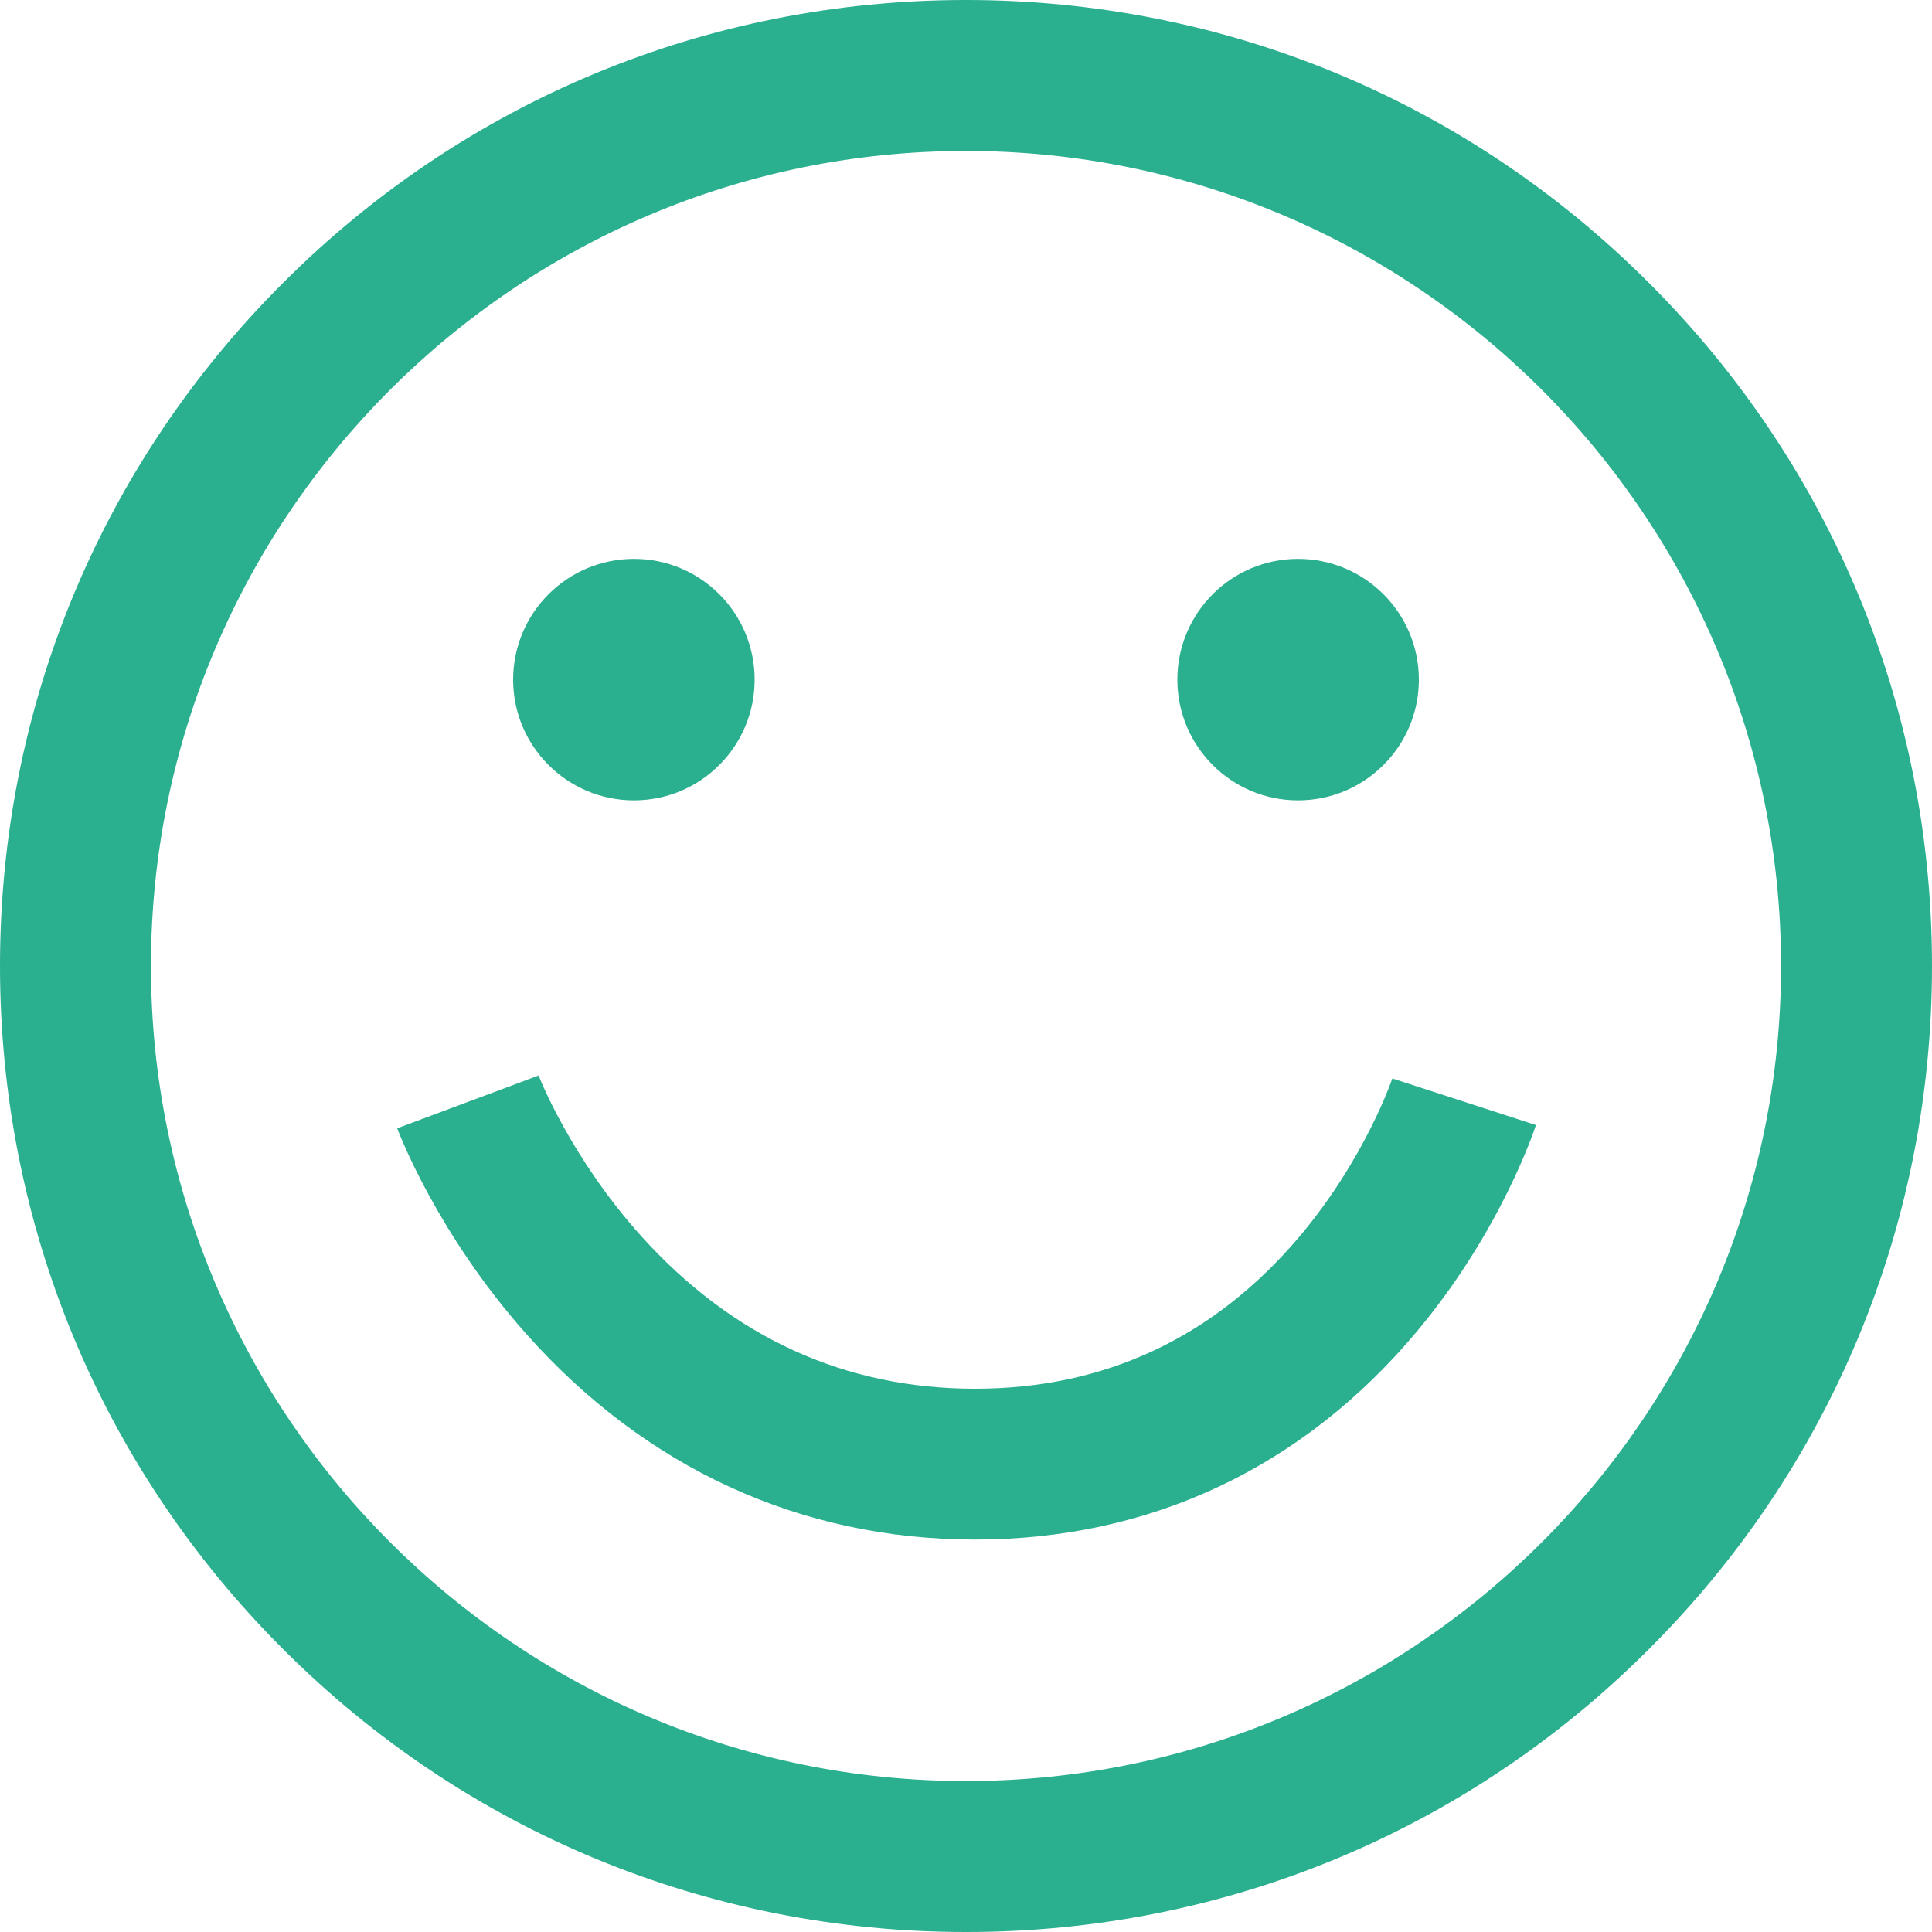 <svg width="15" height="15" viewBox="0 0 15 15" fill="none" xmlns="http://www.w3.org/2000/svg">
<path d="M12.803 2.197C11.387 0.78 9.503 0 7.5 0C5.497 0 3.613 0.78 2.197 2.197C0.78 3.613 0 5.497 0 7.5C0 9.503 0.78 11.387 2.197 12.803C3.613 14.22 5.497 15 7.5 15C9.503 15 11.387 14.22 12.803 12.803C14.22 11.387 15 9.503 15 7.5C15 5.497 14.22 3.613 12.803 2.197ZM7.5 13.828C4.011 13.828 1.172 10.989 1.172 7.5C1.172 4.011 4.011 1.172 7.5 1.172C10.989 1.172 13.828 4.011 13.828 7.5C13.828 10.989 10.989 13.828 7.5 13.828Z" fill="#2AAF8F"/>
<path d="M10.81 8.373C10.808 8.379 10.596 9.006 10.077 9.615C9.416 10.389 8.573 10.782 7.57 10.782C6.56 10.782 5.689 10.384 4.982 9.601C4.428 8.987 4.183 8.355 4.182 8.35L3.084 8.76C3.096 8.793 3.392 9.574 4.08 10.35C5.01 11.399 6.217 11.953 7.57 11.953C8.93 11.953 10.116 11.395 11.001 10.337C11.655 9.556 11.914 8.768 11.925 8.735L10.81 8.373Z" fill="#2AAF8F"/>
<path d="M4.922 6.214C5.44 6.214 5.859 5.794 5.859 5.277C5.859 4.759 5.44 4.339 4.922 4.339C4.404 4.339 3.984 4.759 3.984 5.277C3.984 5.794 4.404 6.214 4.922 6.214Z" fill="#2AAF8F"/>
<path d="M10.078 6.214C10.596 6.214 11.016 5.794 11.016 5.277C11.016 4.759 10.596 4.339 10.078 4.339C9.56 4.339 9.141 4.759 9.141 5.277C9.141 5.794 9.56 6.214 10.078 6.214Z" fill="#2AAF8F"/>
</svg>

